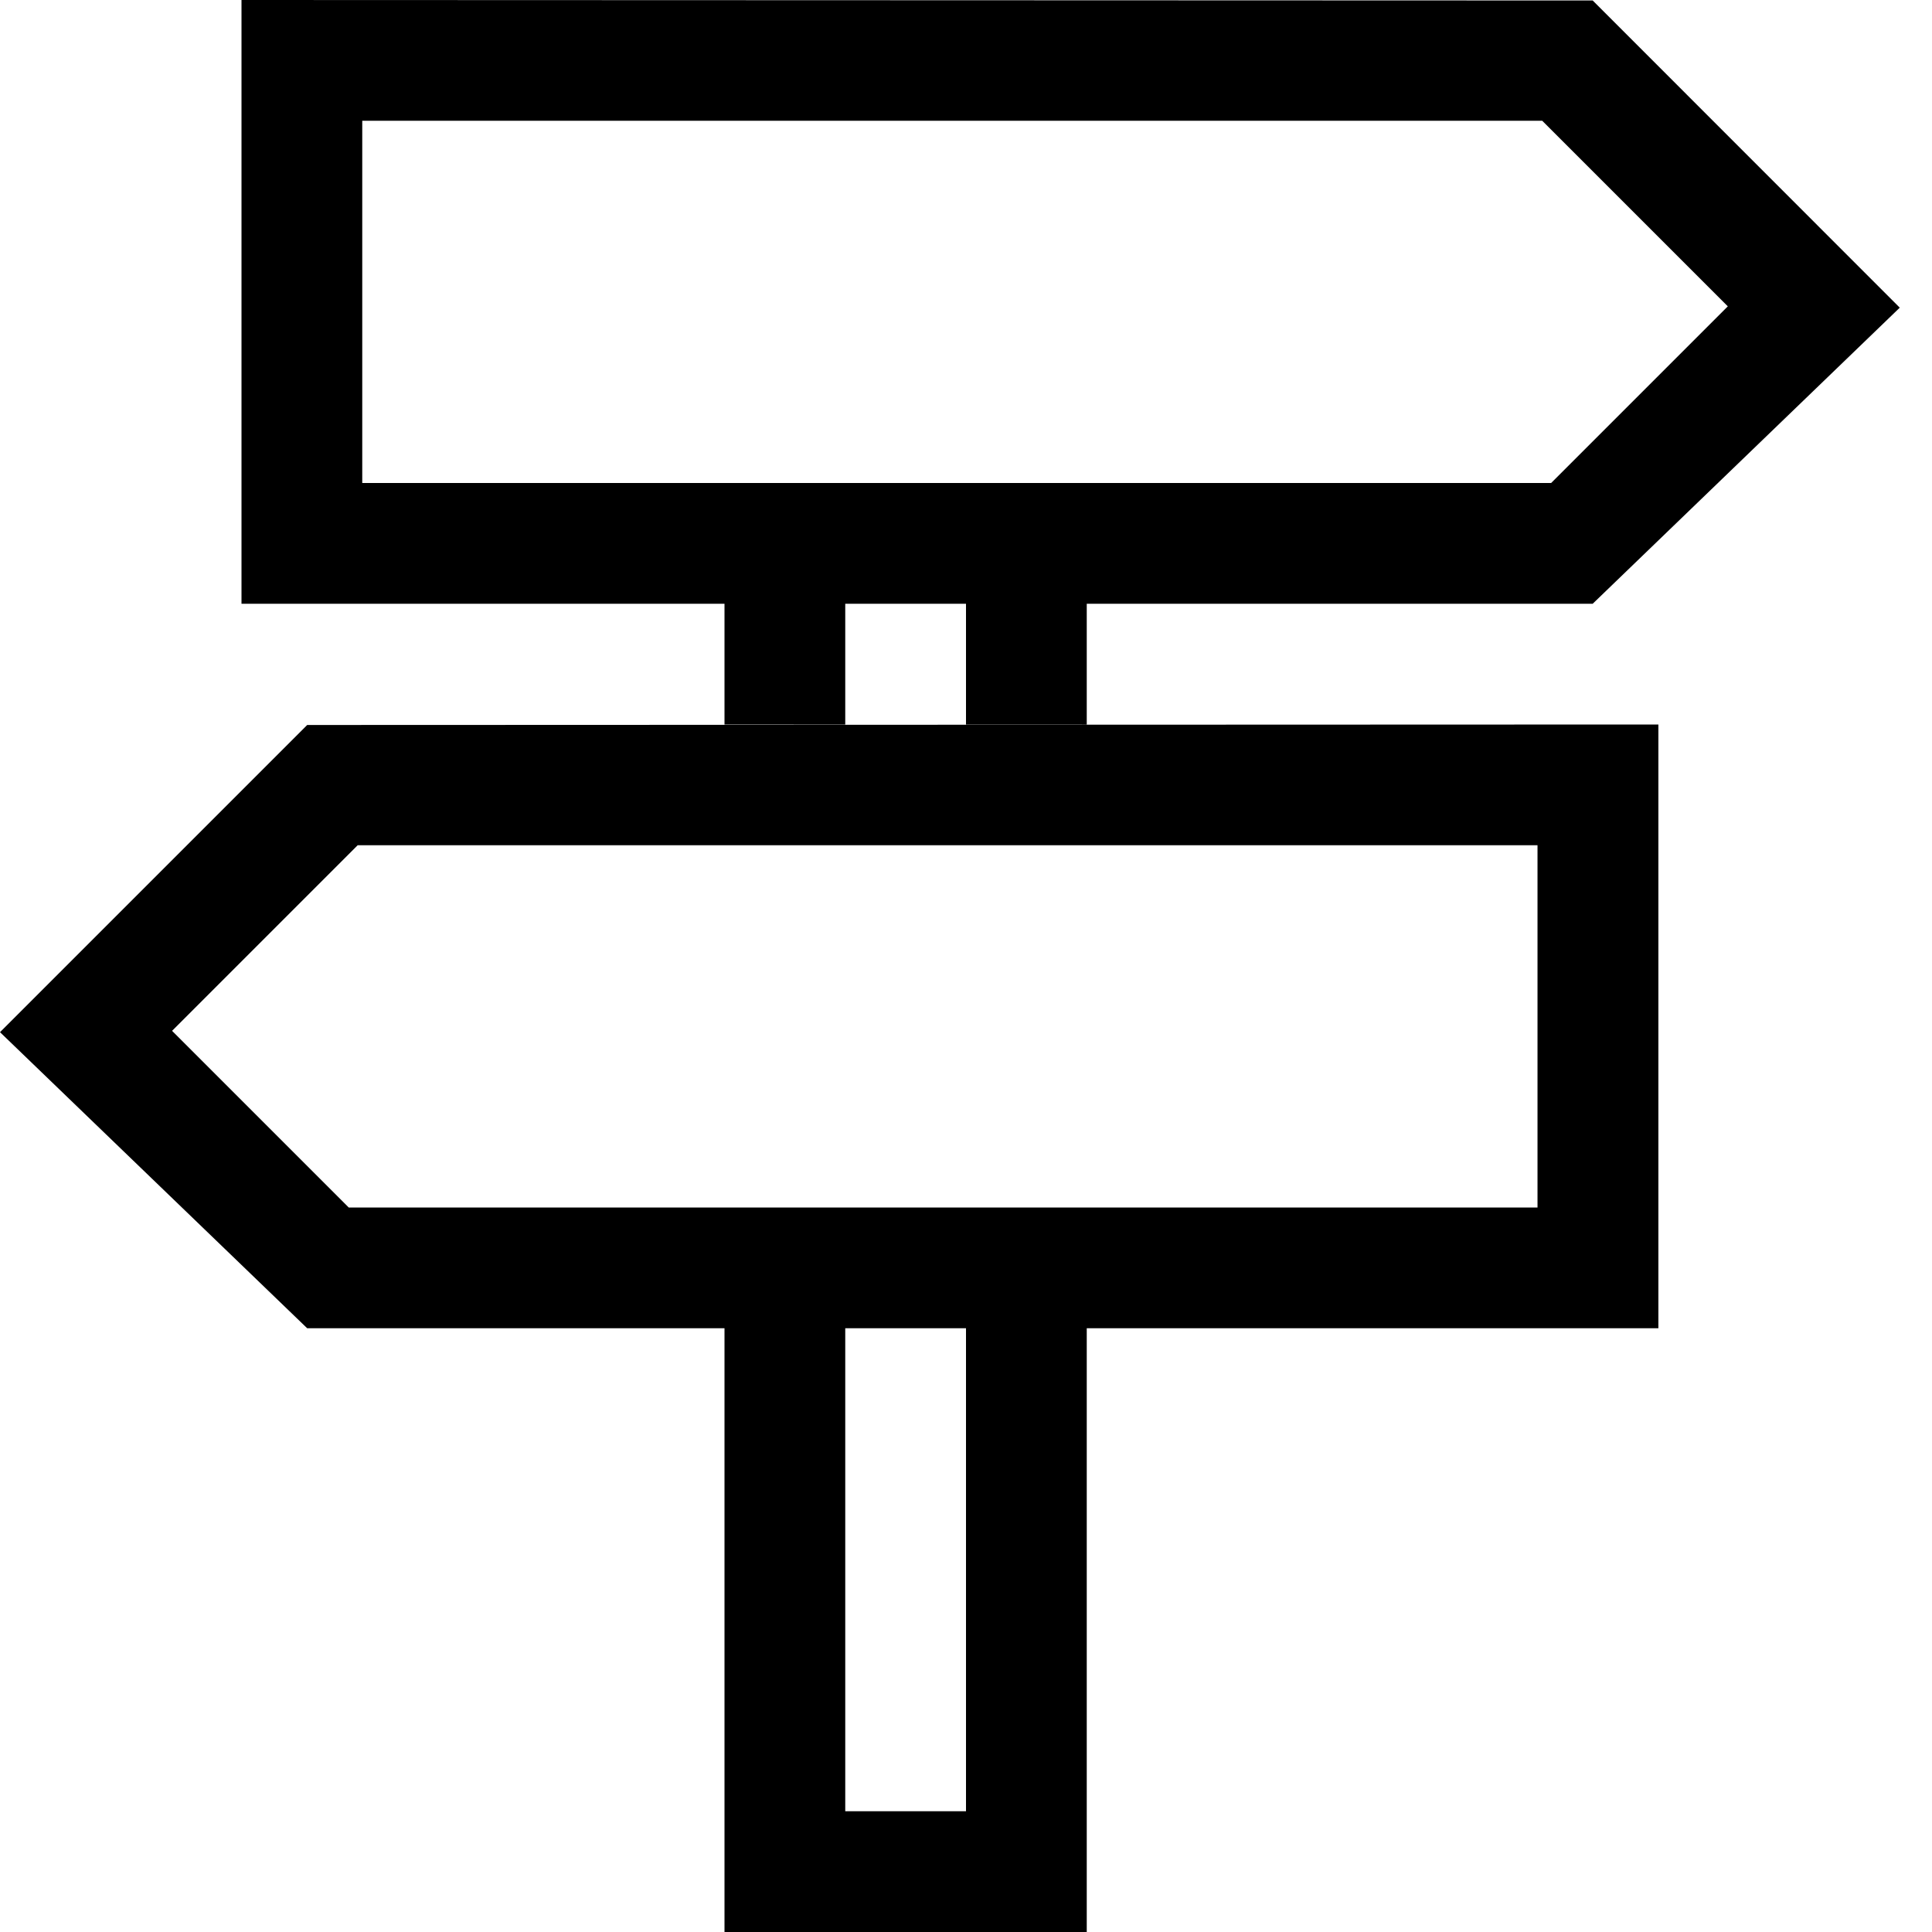 <svg xmlns="http://www.w3.org/2000/svg" viewBox="0 0 16 16"><path fill-rule="evenodd" d="M7 11v4h1v-4H7zm-4.112-1h9.845V7H2.962L1.425 8.537 2.888 10zM9 11v5H6v-5H2.544L0 8.548l2.544-2.544L13.734 6v5H9zM6 5H2V0l11.19.004 2.543 2.544L13.19 5H9v1H8V5H7v1H6V5zm6.772-4H3v3h9.846l1.463-1.463L12.772 1z"/></svg>